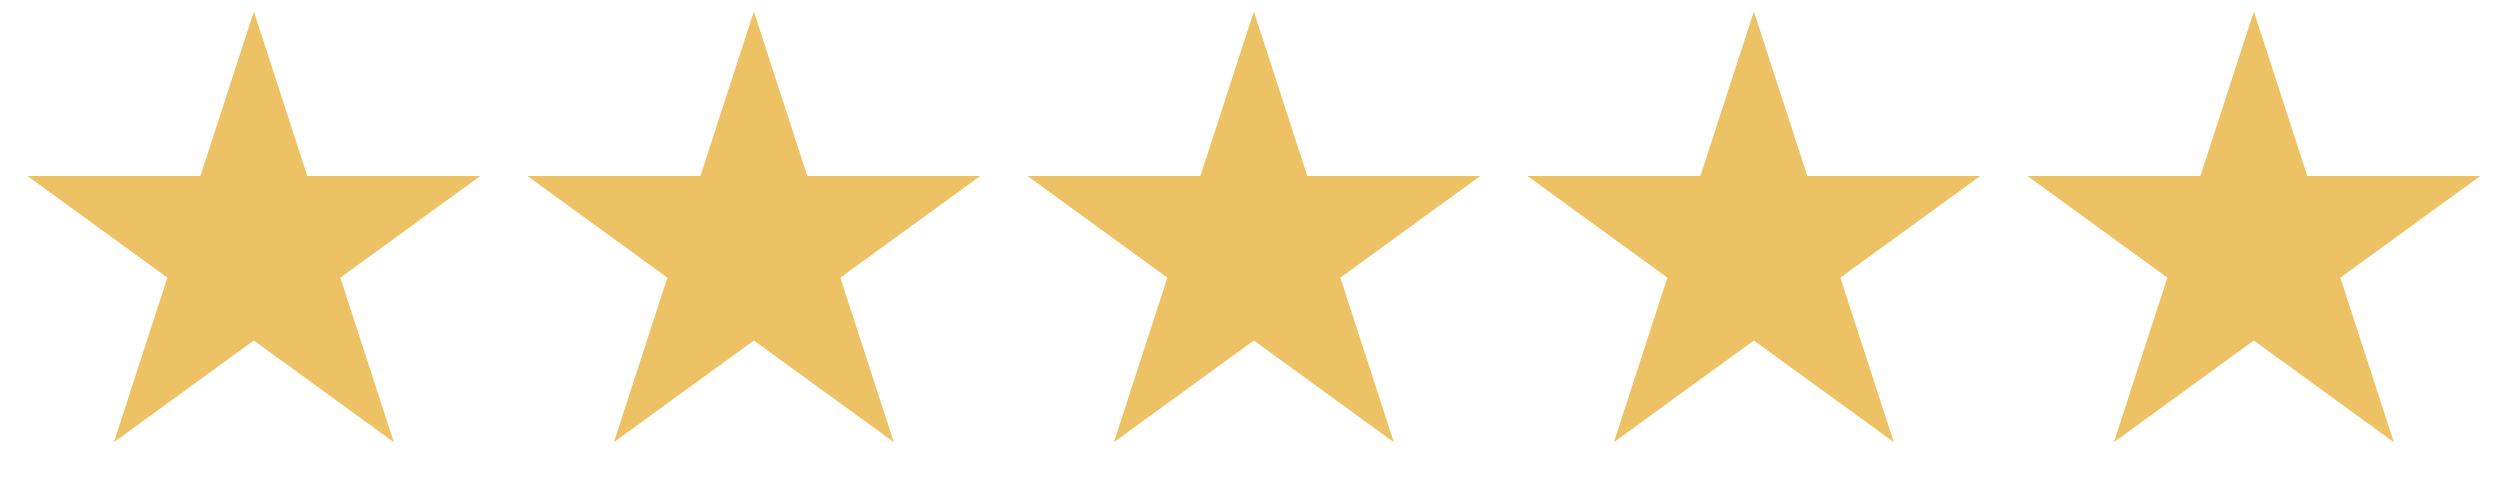 <svg width="105" height="21" viewBox="0 0 105 21" fill="none" xmlns="http://www.w3.org/2000/svg">
<path d="M10.662 0.481L12.907 7.391H20.173L14.295 11.661L16.54 18.571L10.662 14.301L4.784 18.571L7.029 11.661L1.152 7.391H8.417L10.662 0.481Z" fill="#EDC264"/>
<path d="M31.662 0.481L33.907 7.391H41.173L35.295 11.661L37.54 18.571L31.662 14.301L25.784 18.571L28.029 11.661L22.151 7.391H29.417L31.662 0.481Z" fill="#EDC264"/>
<path d="M52.662 0.481L54.907 7.391H62.173L56.295 11.661L58.54 18.571L52.662 14.301L46.784 18.571L49.029 11.661L43.151 7.391H50.417L52.662 0.481Z" fill="#EDC264"/>
<path d="M73.662 0.481L75.907 7.391H83.173L77.295 11.661L79.54 18.571L73.662 14.301L67.784 18.571L70.029 11.661L64.151 7.391H71.417L73.662 0.481Z" fill="#EDC264"/>
<path d="M94.662 0.481L96.907 7.391H104.173L98.295 11.661L100.54 18.571L94.662 14.301L88.784 18.571L91.029 11.661L85.151 7.391H92.417L94.662 0.481Z" fill="#EDC264"/>
</svg>
